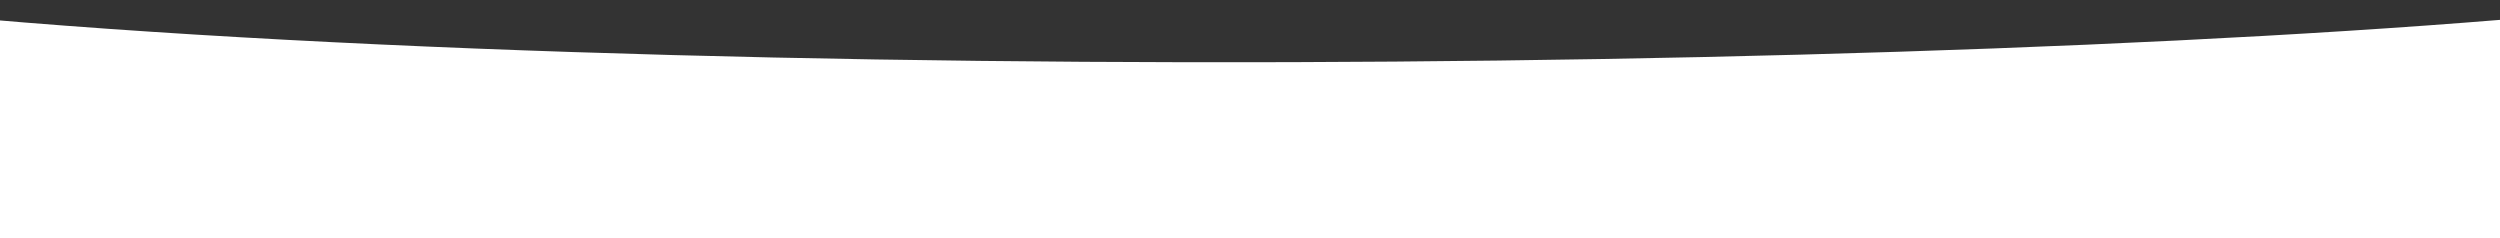 <svg width="1512" height="144" viewBox="0 0 1512 144" fill="none" preserveAspectRatio="xMidYMax meet" xmlns="http://www.w3.org/2000/svg">
<rect x="0" y="0" width="1512" height="144" fill="#333333" stroke="none"/>
<path d="M-123 0C325.998 54.228 1252.67 46.025 1634 0V144H-123V0Z" fill="white"/>
</svg>
